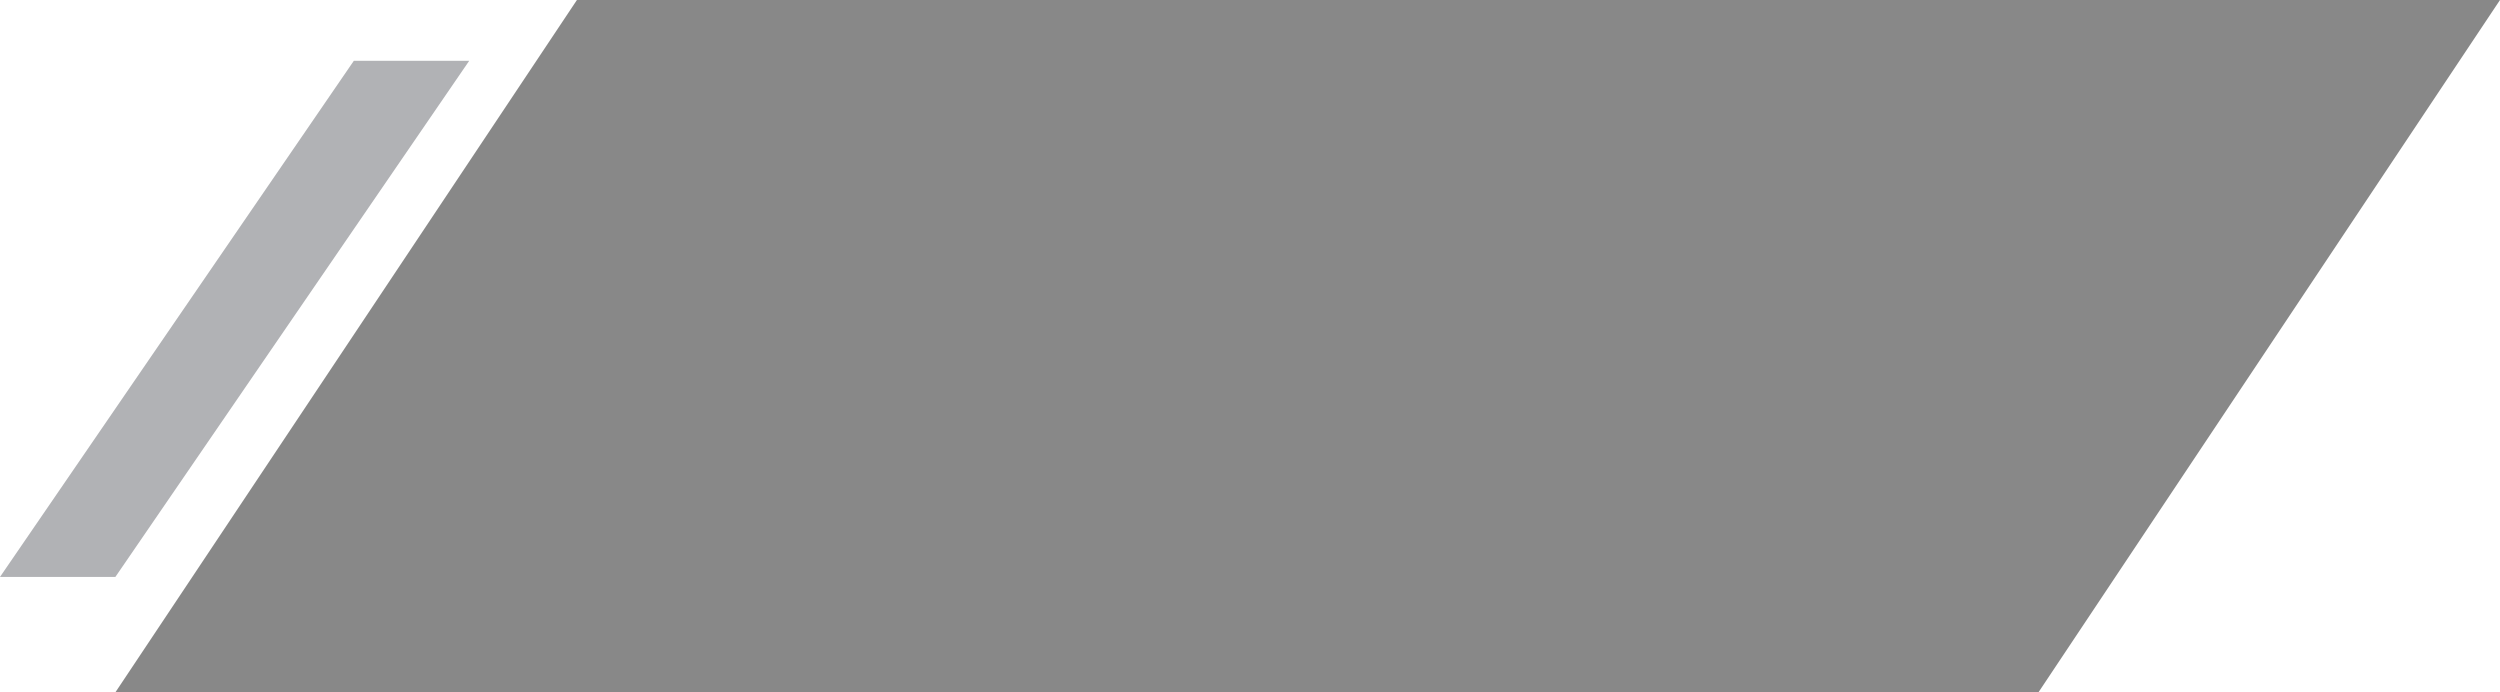 <?xml version="1.0" encoding="utf-8"?>
<!-- Generator: Adobe Illustrator 27.1.1, SVG Export Plug-In . SVG Version: 6.00 Build 0)  -->
<svg version="1.1" id="Layer_1" xmlns="http://www.w3.org/2000/svg" xmlns:xlink="http://www.w3.org/1999/xlink" x="0px" y="0px"
	 viewBox="0 0 325 90" enable-background="new 0 0 325 90" xml:space="preserve">
<g>
	<g>
		<polygon fill="#888888" points="265,90 15,90 75,0 325,0 		"/>
	</g>
	<polygon fill="#B1B2B5" points="15,75 0,75 46,7.9 61,7.9 	"/>
</g>
</svg>
